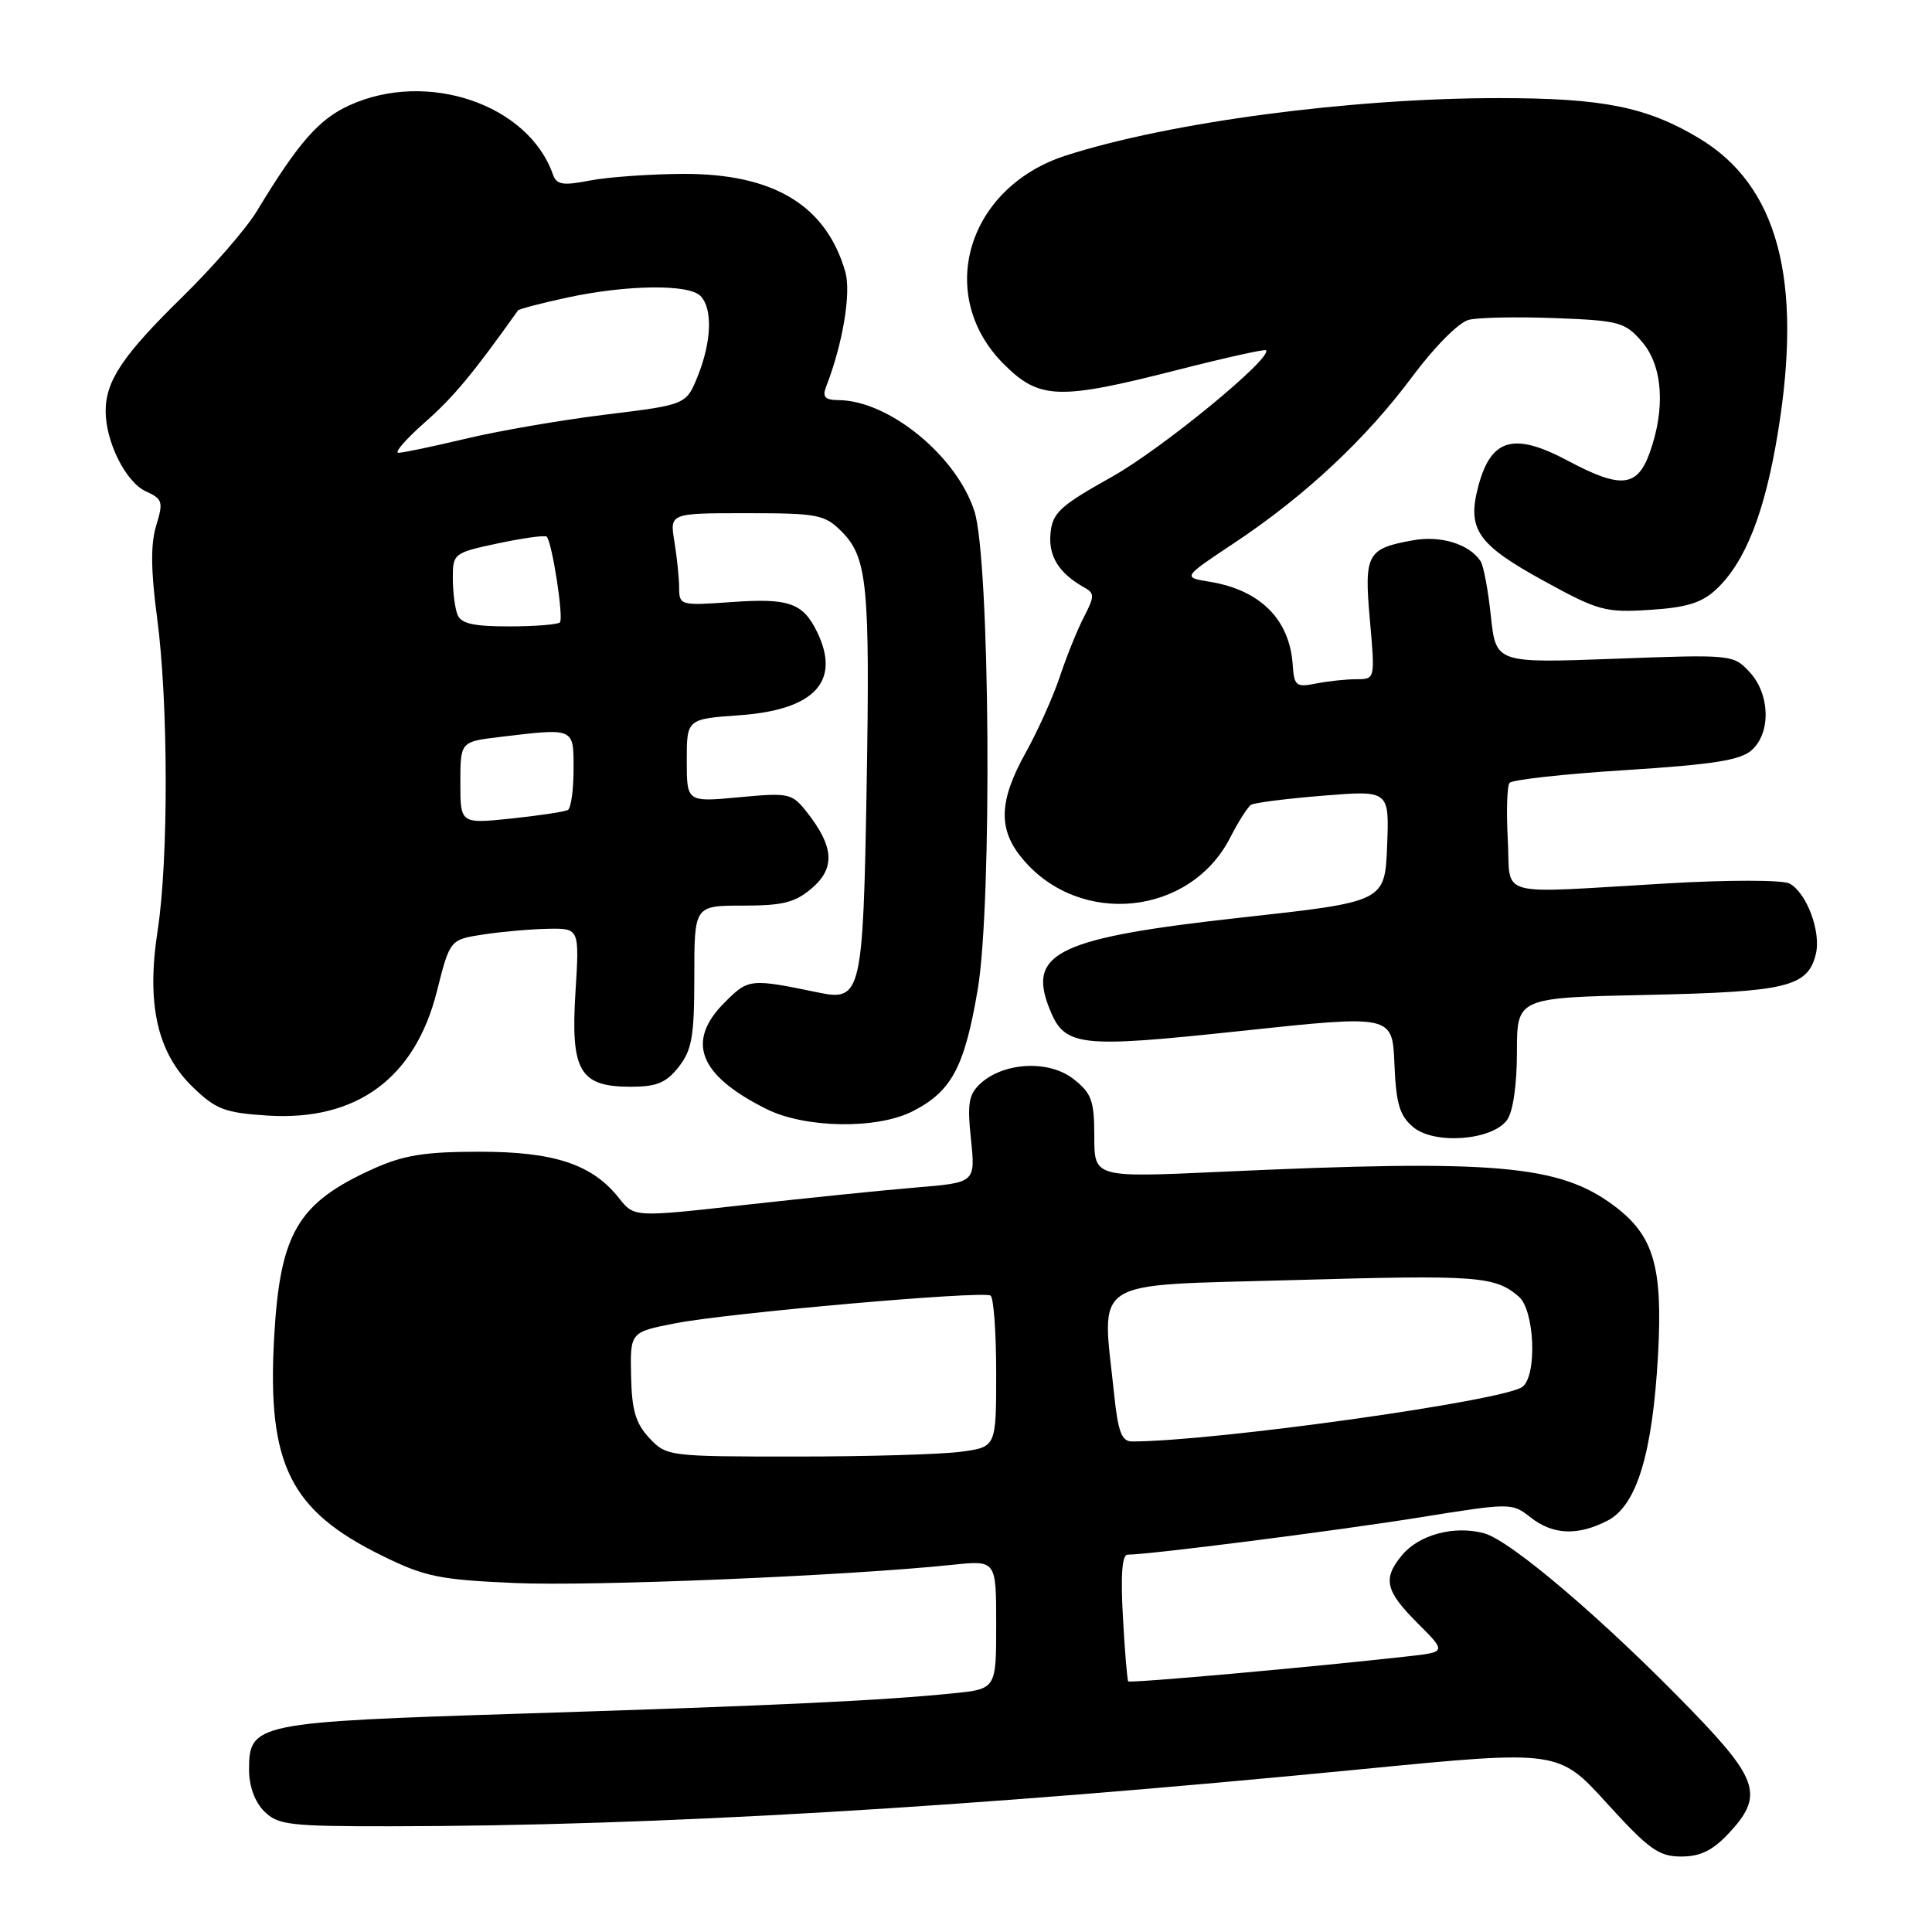 <?xml version="1.0" encoding="UTF-8" standalone="no"?>
<!DOCTYPE svg PUBLIC "-//W3C//DTD SVG 1.1//EN" "http://www.w3.org/Graphics/SVG/1.1/DTD/svg11.dtd" >
<svg xmlns="http://www.w3.org/2000/svg" xmlns:xlink="http://www.w3.org/1999/xlink" version="1.1" viewBox="0 0 256 256">
 <g >
 <path fill="currentColor"
d=" M 229.10 242.89 C 233.68 237.99 233.03 235.83 224.25 226.75 C 212.74 214.84 200.17 204.10 196.63 203.16 C 192.66 202.10 188.00 203.36 185.75 206.10 C 183.19 209.20 183.56 210.80 187.83 215.07 C 191.66 218.90 191.66 218.90 186.58 219.47 C 174.05 220.88 149.73 223.06 149.50 222.79 C 149.36 222.63 149.04 218.79 148.79 214.25 C 148.48 208.68 148.68 206.00 149.42 206.00 C 152.26 206.00 177.02 202.84 188.01 201.08 C 200.21 199.12 200.34 199.12 202.79 201.05 C 205.76 203.39 209.07 203.53 213.01 201.49 C 216.88 199.49 218.97 192.61 219.70 179.50 C 220.34 167.81 219.13 163.69 213.86 159.76 C 206.59 154.33 198.11 153.60 161.75 155.27 C 145.00 156.04 145.00 156.04 145.00 150.59 C 145.00 145.84 144.65 144.87 142.25 142.98 C 139.03 140.44 133.08 140.72 129.95 143.54 C 128.36 144.99 128.15 146.16 128.66 150.98 C 129.25 156.70 129.25 156.70 121.38 157.35 C 117.04 157.71 106.87 158.75 98.76 159.65 C 84.03 161.30 84.03 161.30 82.04 158.78 C 78.50 154.28 73.45 152.60 63.50 152.61 C 56.33 152.61 53.49 153.06 49.51 154.85 C 39.42 159.40 37.09 163.36 36.32 177.32 C 35.40 194.03 38.42 200.13 50.57 206.11 C 56.30 208.93 58.17 209.32 68.24 209.76 C 78.51 210.21 112.21 208.81 126.25 207.34 C 132.00 206.74 132.00 206.74 132.00 215.27 C 132.00 223.80 132.00 223.80 126.25 224.38 C 116.61 225.35 102.93 225.99 69.53 227.05 C 33.75 228.18 33.00 228.34 33.00 234.52 C 33.00 236.67 33.77 238.77 35.00 240.00 C 36.82 241.82 38.32 242.00 51.75 241.99 C 86.81 241.96 128.15 239.53 180.50 234.42 C 206.50 231.88 206.50 231.88 212.92 238.94 C 218.49 245.06 219.80 246.00 222.77 246.00 C 225.31 246.00 226.95 245.20 229.10 242.89 Z  M 199.69 148.41 C 200.48 147.32 201.00 143.78 201.00 139.41 C 201.00 132.20 201.00 132.20 218.25 131.83 C 236.75 131.43 239.52 130.77 240.60 126.45 C 241.34 123.51 239.40 118.28 237.11 117.07 C 236.22 116.59 229.02 116.58 221.00 117.05 C 197.65 118.40 200.23 119.11 199.79 111.25 C 199.59 107.54 199.69 104.16 200.02 103.74 C 200.35 103.32 207.29 102.55 215.43 102.04 C 227.04 101.30 230.64 100.73 232.12 99.39 C 234.69 97.07 234.54 91.96 231.82 89.04 C 229.67 86.73 229.47 86.71 213.93 87.29 C 198.22 87.87 198.22 87.87 197.55 81.65 C 197.19 78.23 196.58 74.96 196.19 74.37 C 194.72 72.11 190.92 70.92 187.24 71.59 C 181.11 72.69 180.74 73.39 181.52 82.19 C 182.21 90.00 182.21 90.00 179.73 90.00 C 178.37 90.00 175.96 90.26 174.38 90.57 C 171.74 91.10 171.48 90.89 171.29 88.08 C 170.88 82.06 166.98 78.17 160.26 77.08 C 156.69 76.50 156.69 76.50 163.60 71.91 C 172.95 65.69 181.02 58.14 187.17 49.86 C 190.09 45.94 193.30 42.71 194.62 42.38 C 195.90 42.06 201.04 41.96 206.06 42.15 C 214.60 42.48 215.33 42.68 217.59 45.31 C 220.32 48.49 220.71 54.11 218.59 60.00 C 216.94 64.58 214.77 64.79 207.75 61.05 C 200.62 57.25 197.59 58.09 195.91 64.33 C 194.35 70.13 195.71 72.11 204.56 76.97 C 211.79 80.94 212.71 81.19 218.62 80.81 C 223.50 80.50 225.50 79.88 227.42 78.08 C 231.28 74.45 233.85 67.91 235.59 57.27 C 238.90 37.00 235.56 24.56 225.12 18.31 C 218.19 14.16 212.40 13.00 198.62 13.00 C 178.96 13.00 154.93 16.19 141.20 20.62 C 128.13 24.85 123.89 39.13 133.01 48.25 C 137.72 52.95 140.26 53.04 155.97 49.03 C 162.28 47.42 167.58 46.24 167.75 46.41 C 168.70 47.37 153.94 59.49 147.30 63.20 C 140.45 67.03 139.46 67.94 139.20 70.66 C 138.90 73.69 140.30 75.95 143.65 77.83 C 145.06 78.61 145.05 78.99 143.62 81.77 C 142.74 83.46 141.31 87.02 140.43 89.67 C 139.54 92.33 137.51 96.86 135.91 99.73 C 132.32 106.19 132.22 109.92 135.53 113.85 C 143.11 122.86 157.73 121.34 163.01 110.98 C 164.09 108.87 165.33 106.91 165.78 106.64 C 166.22 106.36 170.53 105.82 175.34 105.43 C 184.09 104.72 184.09 104.72 183.80 112.10 C 183.50 119.49 183.50 119.49 164.50 121.58 C 140.51 124.23 136.22 126.19 138.93 133.32 C 140.99 138.74 142.52 138.94 164.50 136.60 C 184.50 134.47 184.50 134.47 184.77 140.98 C 184.99 146.29 185.46 147.84 187.26 149.35 C 190.07 151.70 197.71 151.12 199.69 148.41 Z  M 120.93 147.25 C 126.09 144.62 127.80 141.42 129.55 131.13 C 131.49 119.74 131.18 74.09 129.11 67.72 C 126.75 60.41 117.79 53.08 111.14 53.02 C 109.31 53.00 108.94 52.61 109.46 51.25 C 111.68 45.55 112.80 38.80 112.01 36.03 C 109.47 27.19 102.48 22.98 90.43 23.04 C 86.07 23.07 80.55 23.46 78.17 23.92 C 74.58 24.62 73.75 24.48 73.27 23.13 C 70.02 13.83 56.62 9.26 46.31 13.95 C 42.24 15.79 39.52 18.91 34.00 28.03 C 32.62 30.30 28.21 35.38 24.18 39.33 C 16.27 47.08 14.00 50.46 14.00 54.48 C 14.00 58.56 16.67 63.89 19.32 65.10 C 21.55 66.12 21.66 66.49 20.70 69.63 C 19.95 72.07 19.98 75.59 20.82 81.89 C 22.31 93.04 22.34 113.92 20.89 123.28 C 19.38 133.02 20.82 139.47 25.54 144.04 C 28.61 147.01 29.77 147.45 35.46 147.82 C 47.24 148.57 54.99 142.88 57.89 131.36 C 59.62 124.50 59.62 124.50 64.06 123.82 C 66.50 123.45 70.36 123.11 72.64 123.07 C 76.78 123.00 76.78 123.00 76.25 131.51 C 75.60 141.93 76.81 144.00 83.58 144.00 C 87.01 144.00 88.27 143.48 89.93 141.37 C 91.69 139.13 92.00 137.33 92.00 129.37 C 92.00 120.00 92.00 120.00 98.44 120.00 C 103.75 120.00 105.37 119.59 107.60 117.67 C 110.69 115.01 110.50 112.18 106.95 107.66 C 104.94 105.10 104.59 105.02 97.93 105.64 C 91.00 106.29 91.00 106.29 91.00 100.78 C 91.00 95.27 91.00 95.27 98.03 94.77 C 107.91 94.06 111.43 90.30 108.30 83.80 C 106.41 79.88 104.56 79.23 96.88 79.78 C 90.16 80.26 90.00 80.21 89.99 77.88 C 89.98 76.57 89.70 73.81 89.36 71.75 C 88.74 68.00 88.74 68.00 98.91 68.00 C 108.31 68.00 109.27 68.18 111.48 70.39 C 114.94 73.85 115.29 77.42 114.83 104.45 C 114.37 131.50 114.10 132.68 108.56 131.54 C 99.38 129.64 99.19 129.66 96.03 132.82 C 90.84 138.00 92.59 142.48 101.56 146.95 C 106.68 149.51 116.21 149.66 120.93 147.25 Z  M 86.04 190.55 C 84.23 188.61 83.71 186.87 83.62 182.30 C 83.50 176.51 83.50 176.51 89.50 175.34 C 96.54 173.97 130.16 171.01 131.25 171.67 C 131.66 171.92 132.00 176.53 132.00 181.92 C 132.00 191.73 132.00 191.73 127.36 192.36 C 124.81 192.71 114.99 193.00 105.53 193.00 C 88.58 193.00 88.32 192.97 86.04 190.55 Z  M 147.64 184.85 C 146.00 169.10 143.98 170.40 171.32 169.62 C 195.85 168.92 198.07 169.08 201.25 171.81 C 203.34 173.60 203.70 182.20 201.75 183.75 C 199.44 185.60 160.87 191.00 150.00 191.00 C 148.64 191.00 148.15 189.75 147.64 184.85 Z  M 61.00 103.72 C 61.00 98.28 61.00 98.28 66.25 97.65 C 76.18 96.46 76.00 96.38 76.00 101.94 C 76.00 104.66 75.66 107.08 75.25 107.32 C 74.84 107.56 71.46 108.07 67.75 108.46 C 61.00 109.16 61.00 109.16 61.00 103.72 Z  M 60.61 81.42 C 60.27 80.55 60.00 78.36 60.00 76.55 C 60.00 73.35 60.14 73.24 66.02 71.99 C 69.34 71.29 72.22 70.89 72.44 71.11 C 73.16 71.84 74.72 81.95 74.19 82.47 C 73.90 82.76 70.86 83.00 67.44 83.00 C 62.69 83.00 61.07 82.63 60.61 81.42 Z  M 56.29 55.97 C 60.06 52.66 62.69 49.50 68.63 41.14 C 68.78 40.94 71.73 40.17 75.20 39.42 C 83.09 37.73 91.23 37.63 92.80 39.20 C 94.44 40.84 94.31 45.20 92.47 49.80 C 90.93 53.63 90.93 53.63 80.29 54.93 C 74.43 55.65 66.10 57.08 61.76 58.12 C 57.42 59.15 53.39 60.00 52.80 60.00 C 52.20 60.00 53.78 58.19 56.29 55.97 Z "/>
</g>
</svg>